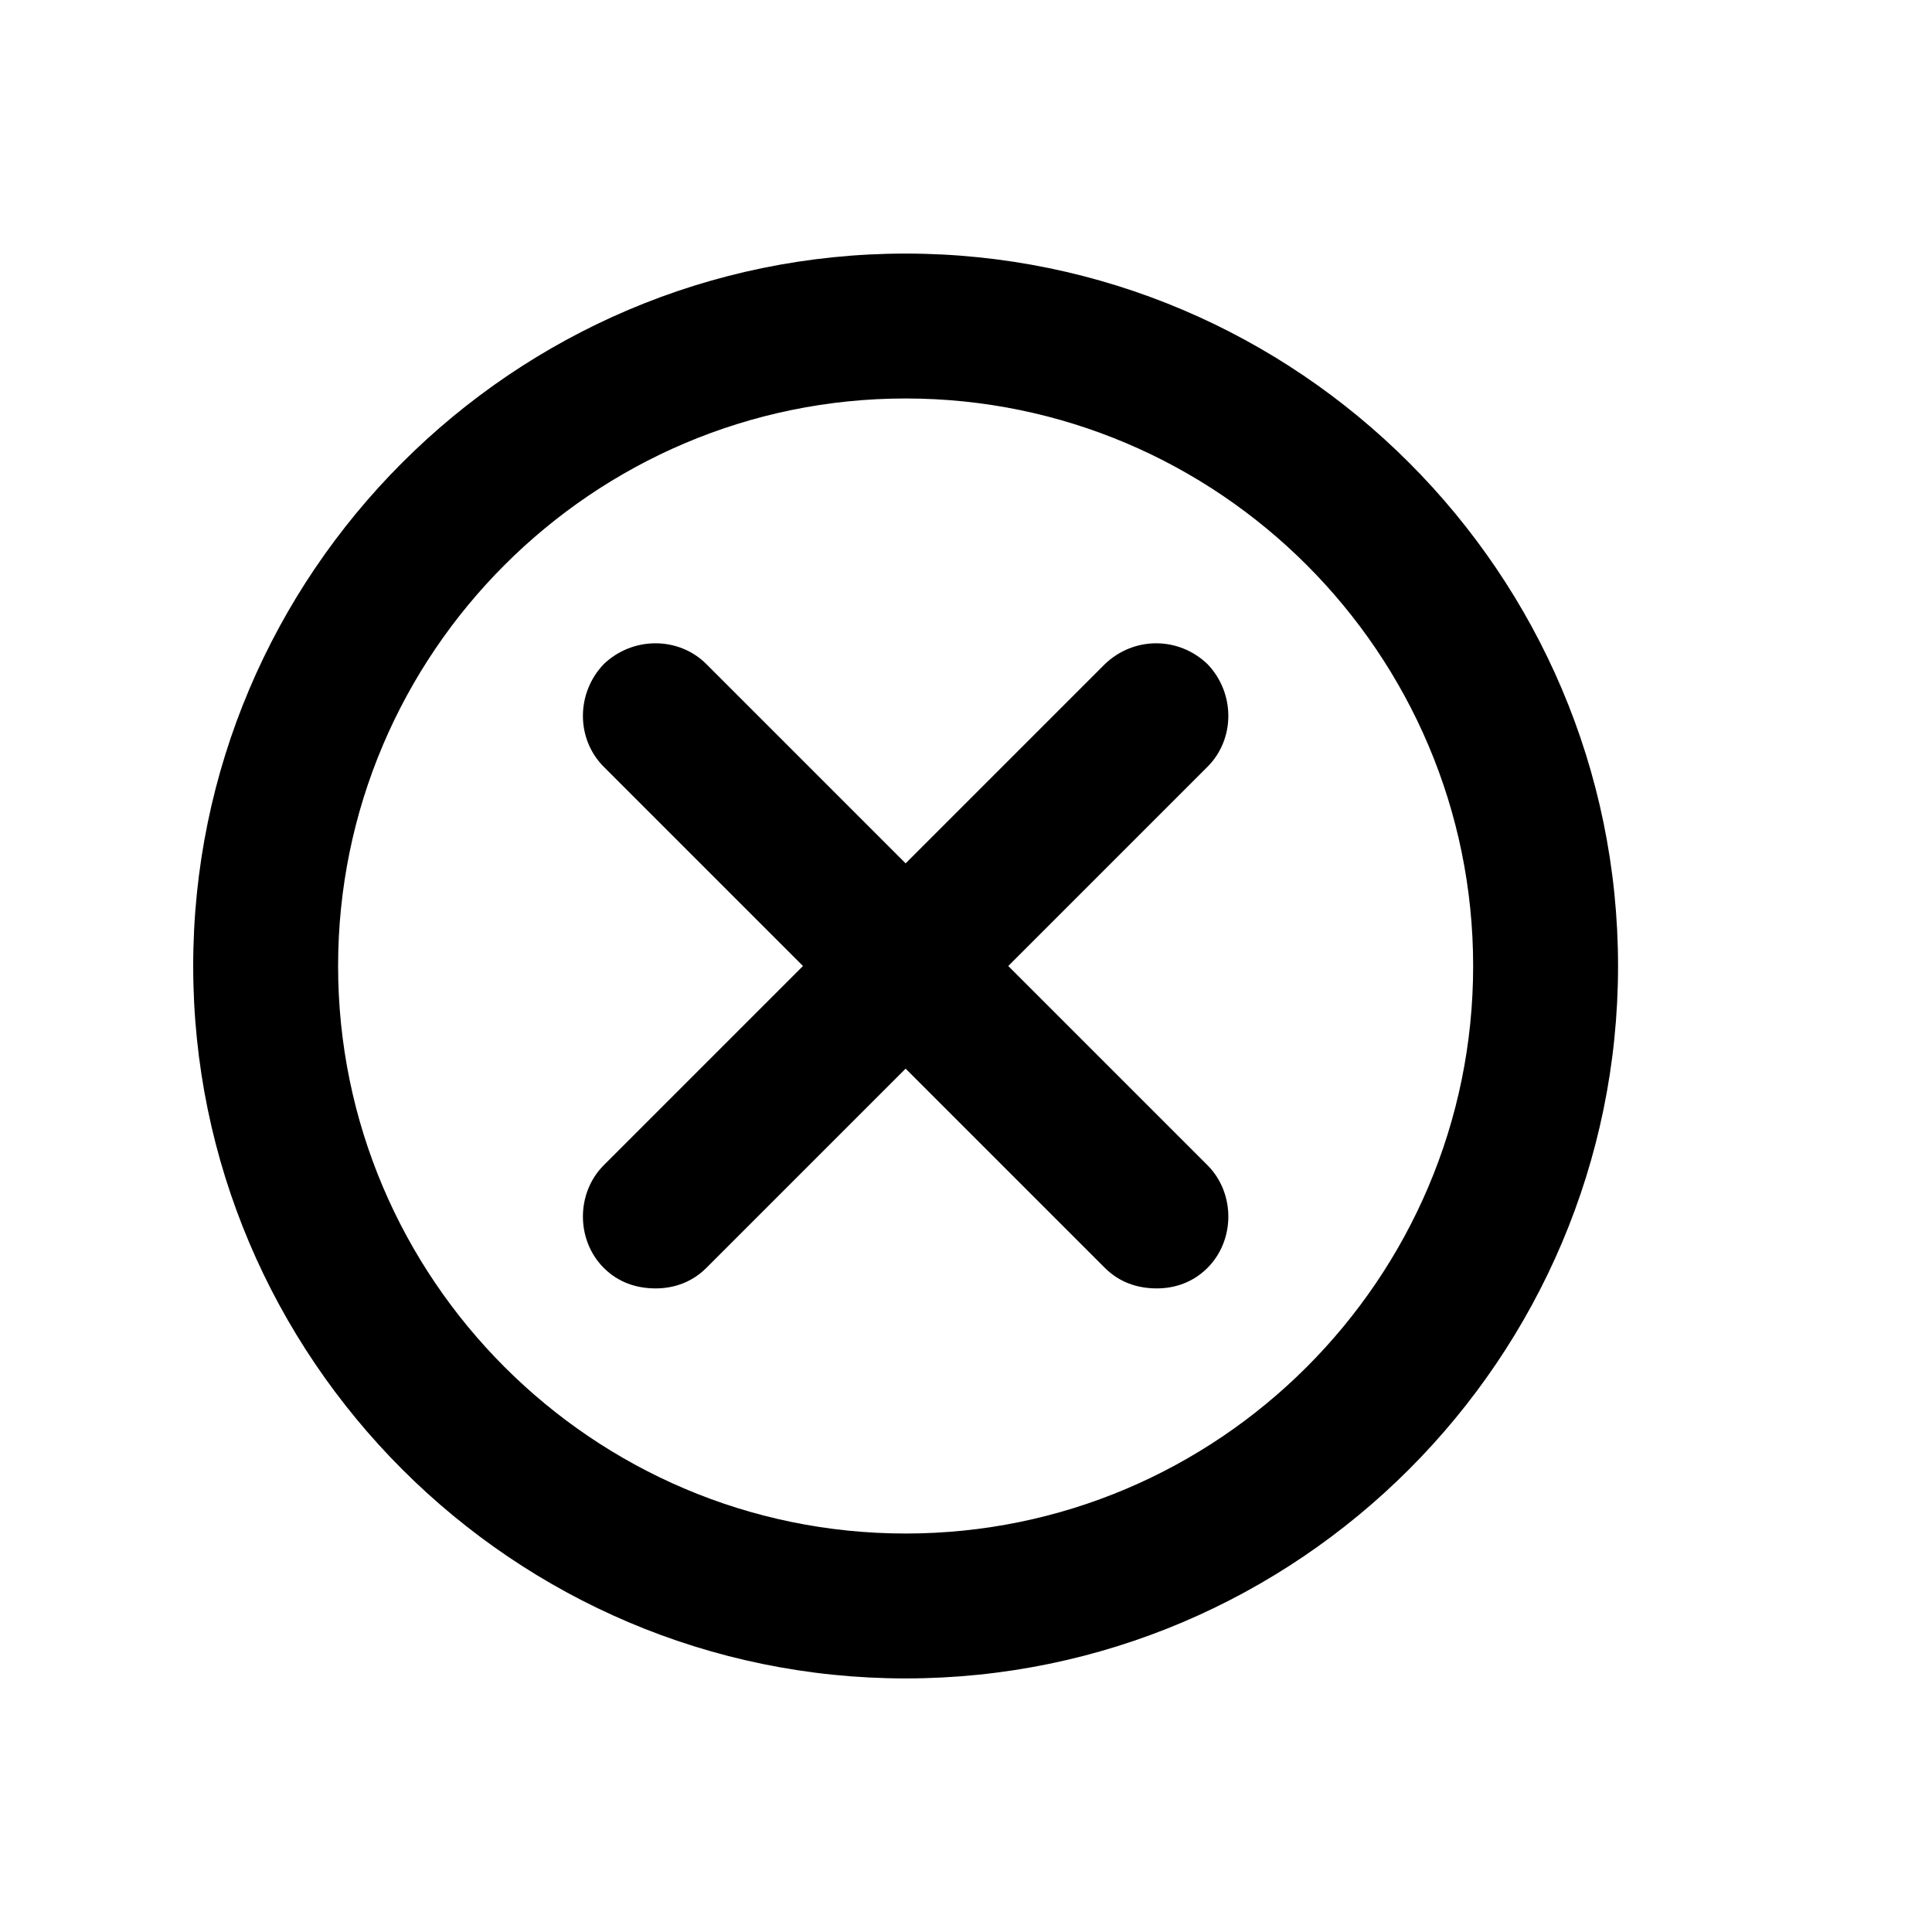 <?xml version="1.0" encoding="utf-8"?>
<!-- Generator: Adobe Illustrator 22.1.0, SVG Export Plug-In . SVG Version: 6.00 Build 0)  -->
<svg version="1.1" id="Layer_1" xmlns="http://www.w3.org/2000/svg" xmlns:xlink="http://www.w3.org/1999/xlink" x="0px" y="0px"
	 viewBox="0 0 16 16" style="enable-background:new 0 0 16 16;" xml:space="preserve">
<g>
	<g>
		<path d="M7.5,2.1C4.25,2.1,1.6,4.75,1.6,8s2.65,5.9,5.9,5.9s5.9-2.65,5.9-5.9S10.75,2.1,7.5,2.1z M7.5,12.7
			c-2.59,0-4.7-2.11-4.7-4.7s2.11-4.7,4.7-4.7s4.7,2.11,4.7,4.7S10.09,12.7,7.5,12.7z"/>
	</g>
	<g>
		<path d="M10,9.65c0.23,0.23,0.23,0.62,0,0.85c-0.12,0.12-0.27,0.17-0.42,0.17c-0.16,0-0.31-0.05-0.43-0.17L7.5,8.85L5.85,10.5
			c-0.12,0.12-0.27,0.17-0.42,0.17c-0.16,0-0.31-0.05-0.43-0.17c-0.23-0.23-0.23-0.62,0-0.85L6.65,8L5,6.35
			C4.77,6.12,4.77,5.74,5,5.5c0.24-0.23,0.62-0.23,0.85,0L7.5,7.15L9.15,5.5c0.24-0.23,0.61-0.23,0.85,0c0.23,0.24,0.23,0.62,0,0.85
			L8.35,8L10,9.65z"/>
	</g>
</g>
</svg>

